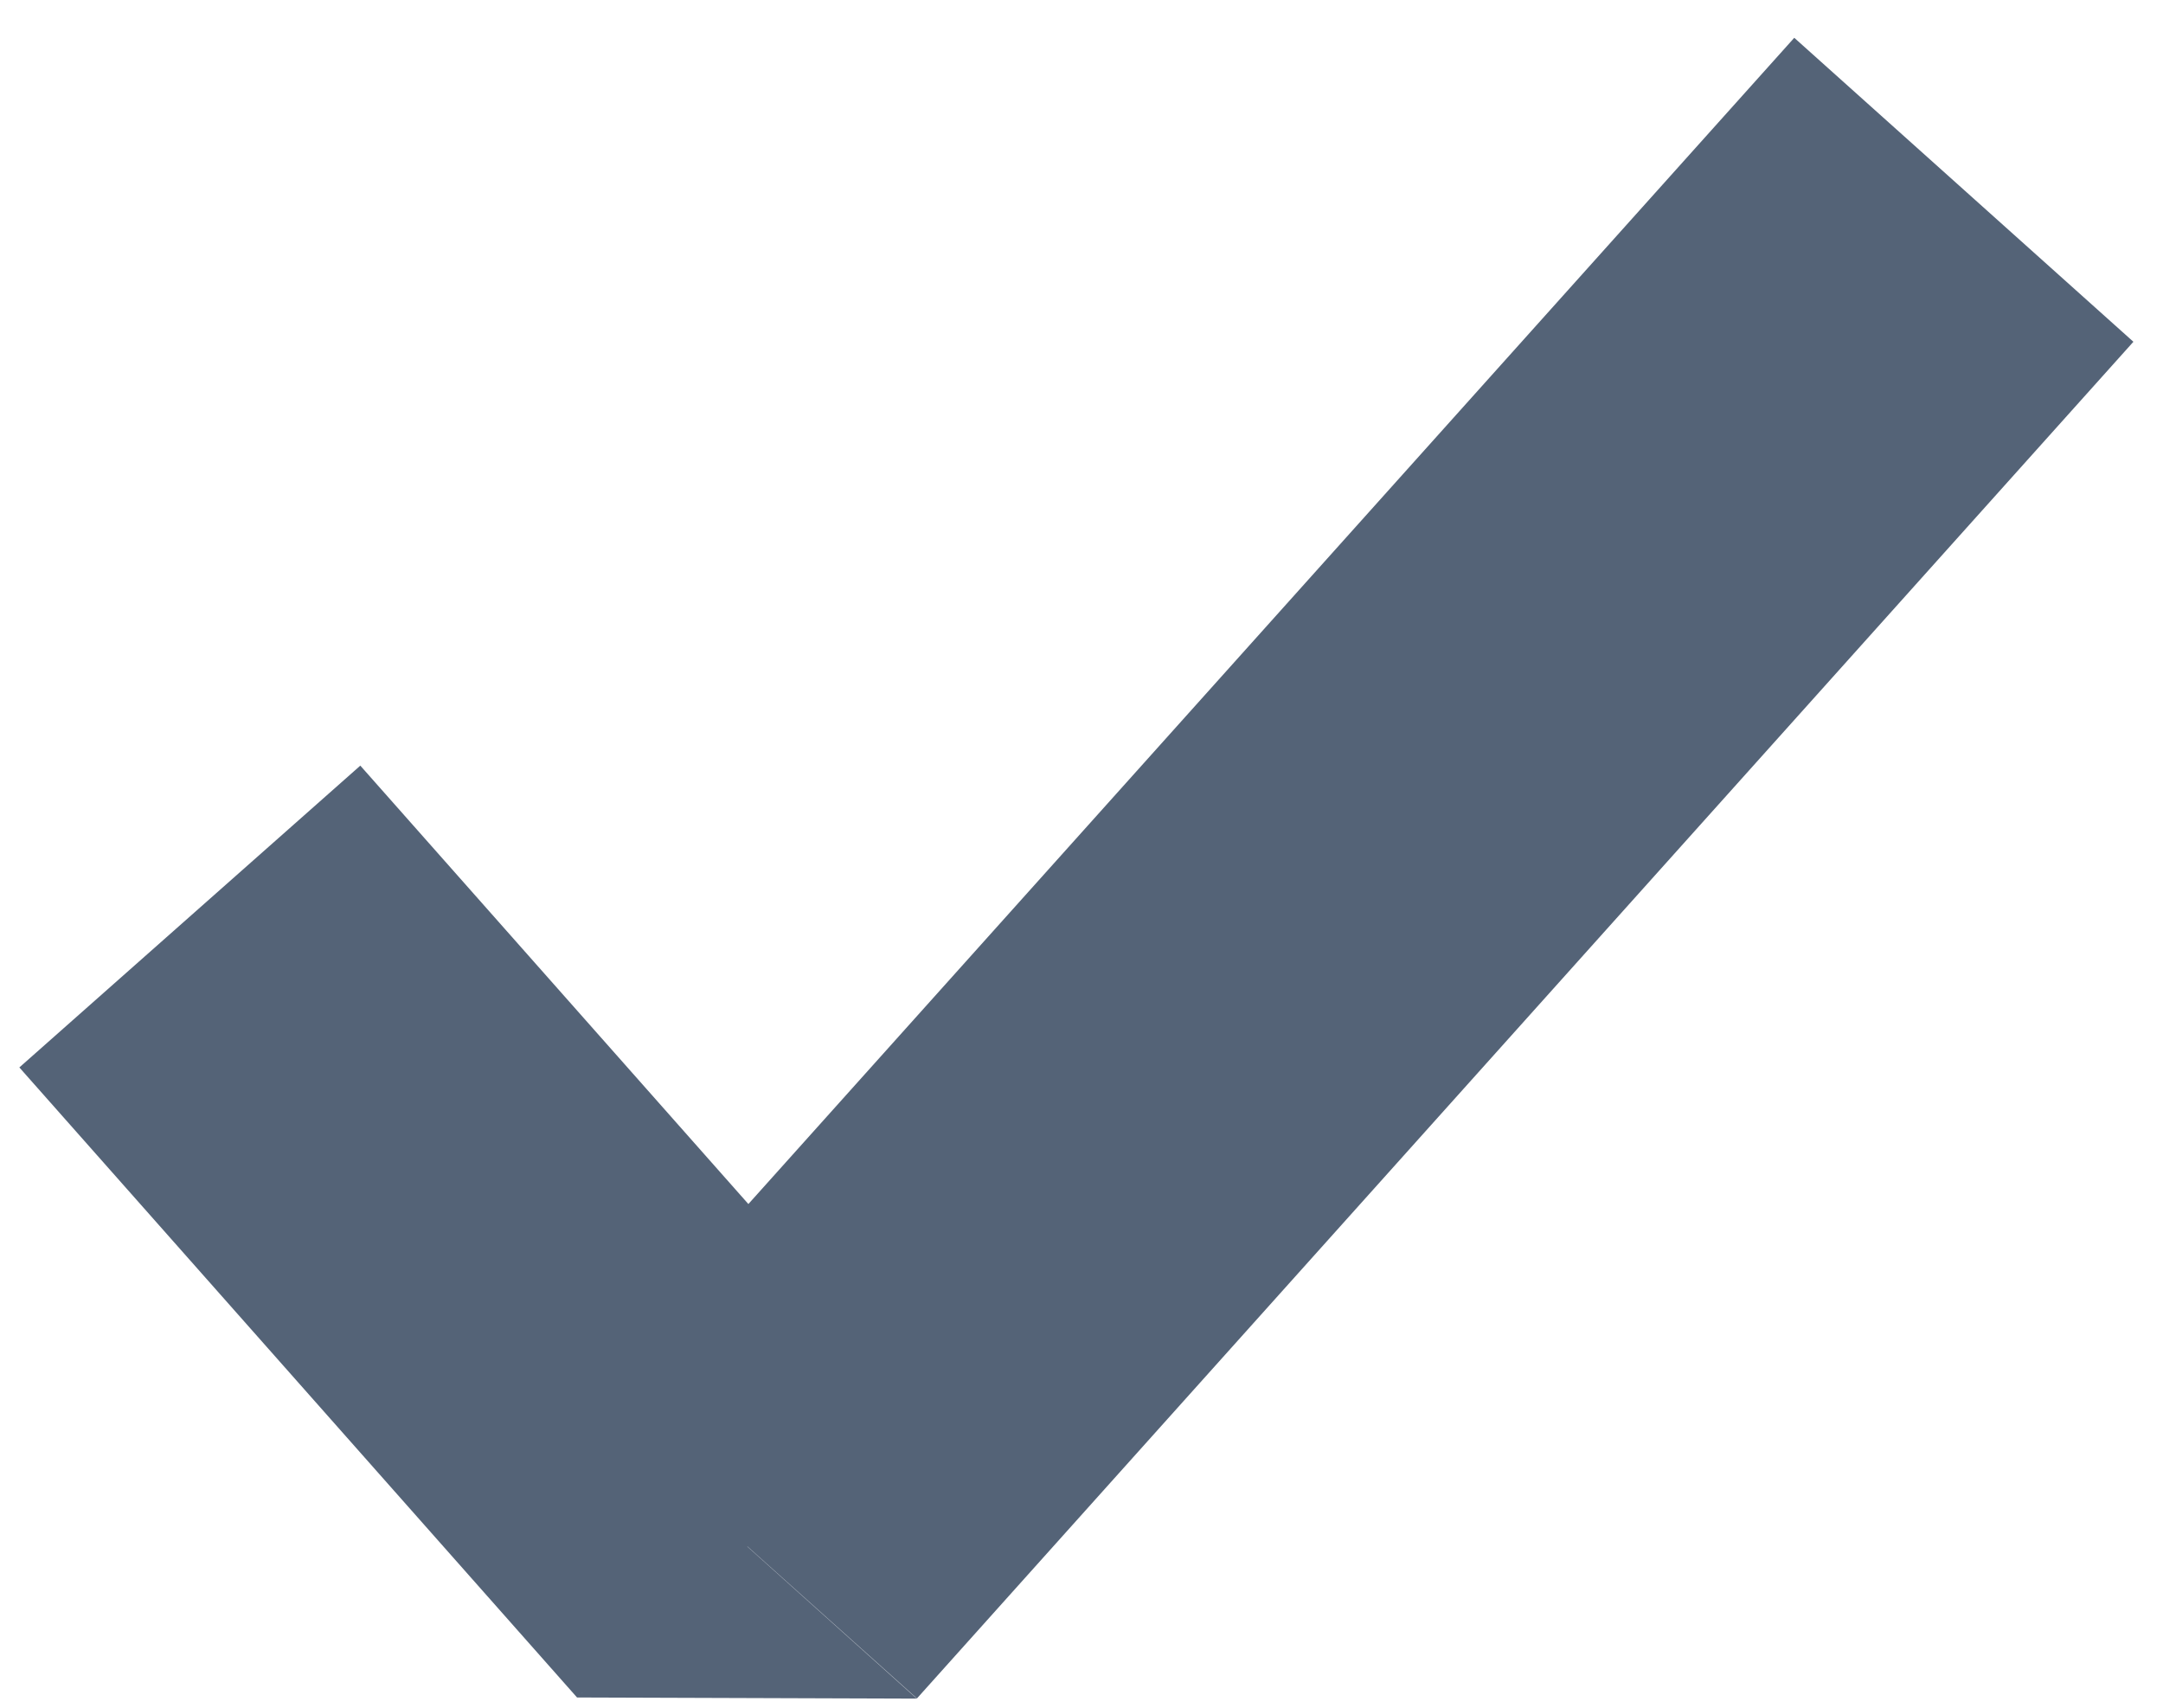 <svg width="19" height="15" fill="none" xmlns="http://www.w3.org/2000/svg"><path d="M6.564 13.583L5.067 14.91l2.986.01-1.489-1.336zM.17 9.376l4.898 5.533 2.995-2.651-4.898-5.533L.17 9.376zm7.884 5.543L18.74 3.002 15.761.332 5.075 12.247l2.978 2.67z" fill="#546377"/></svg>